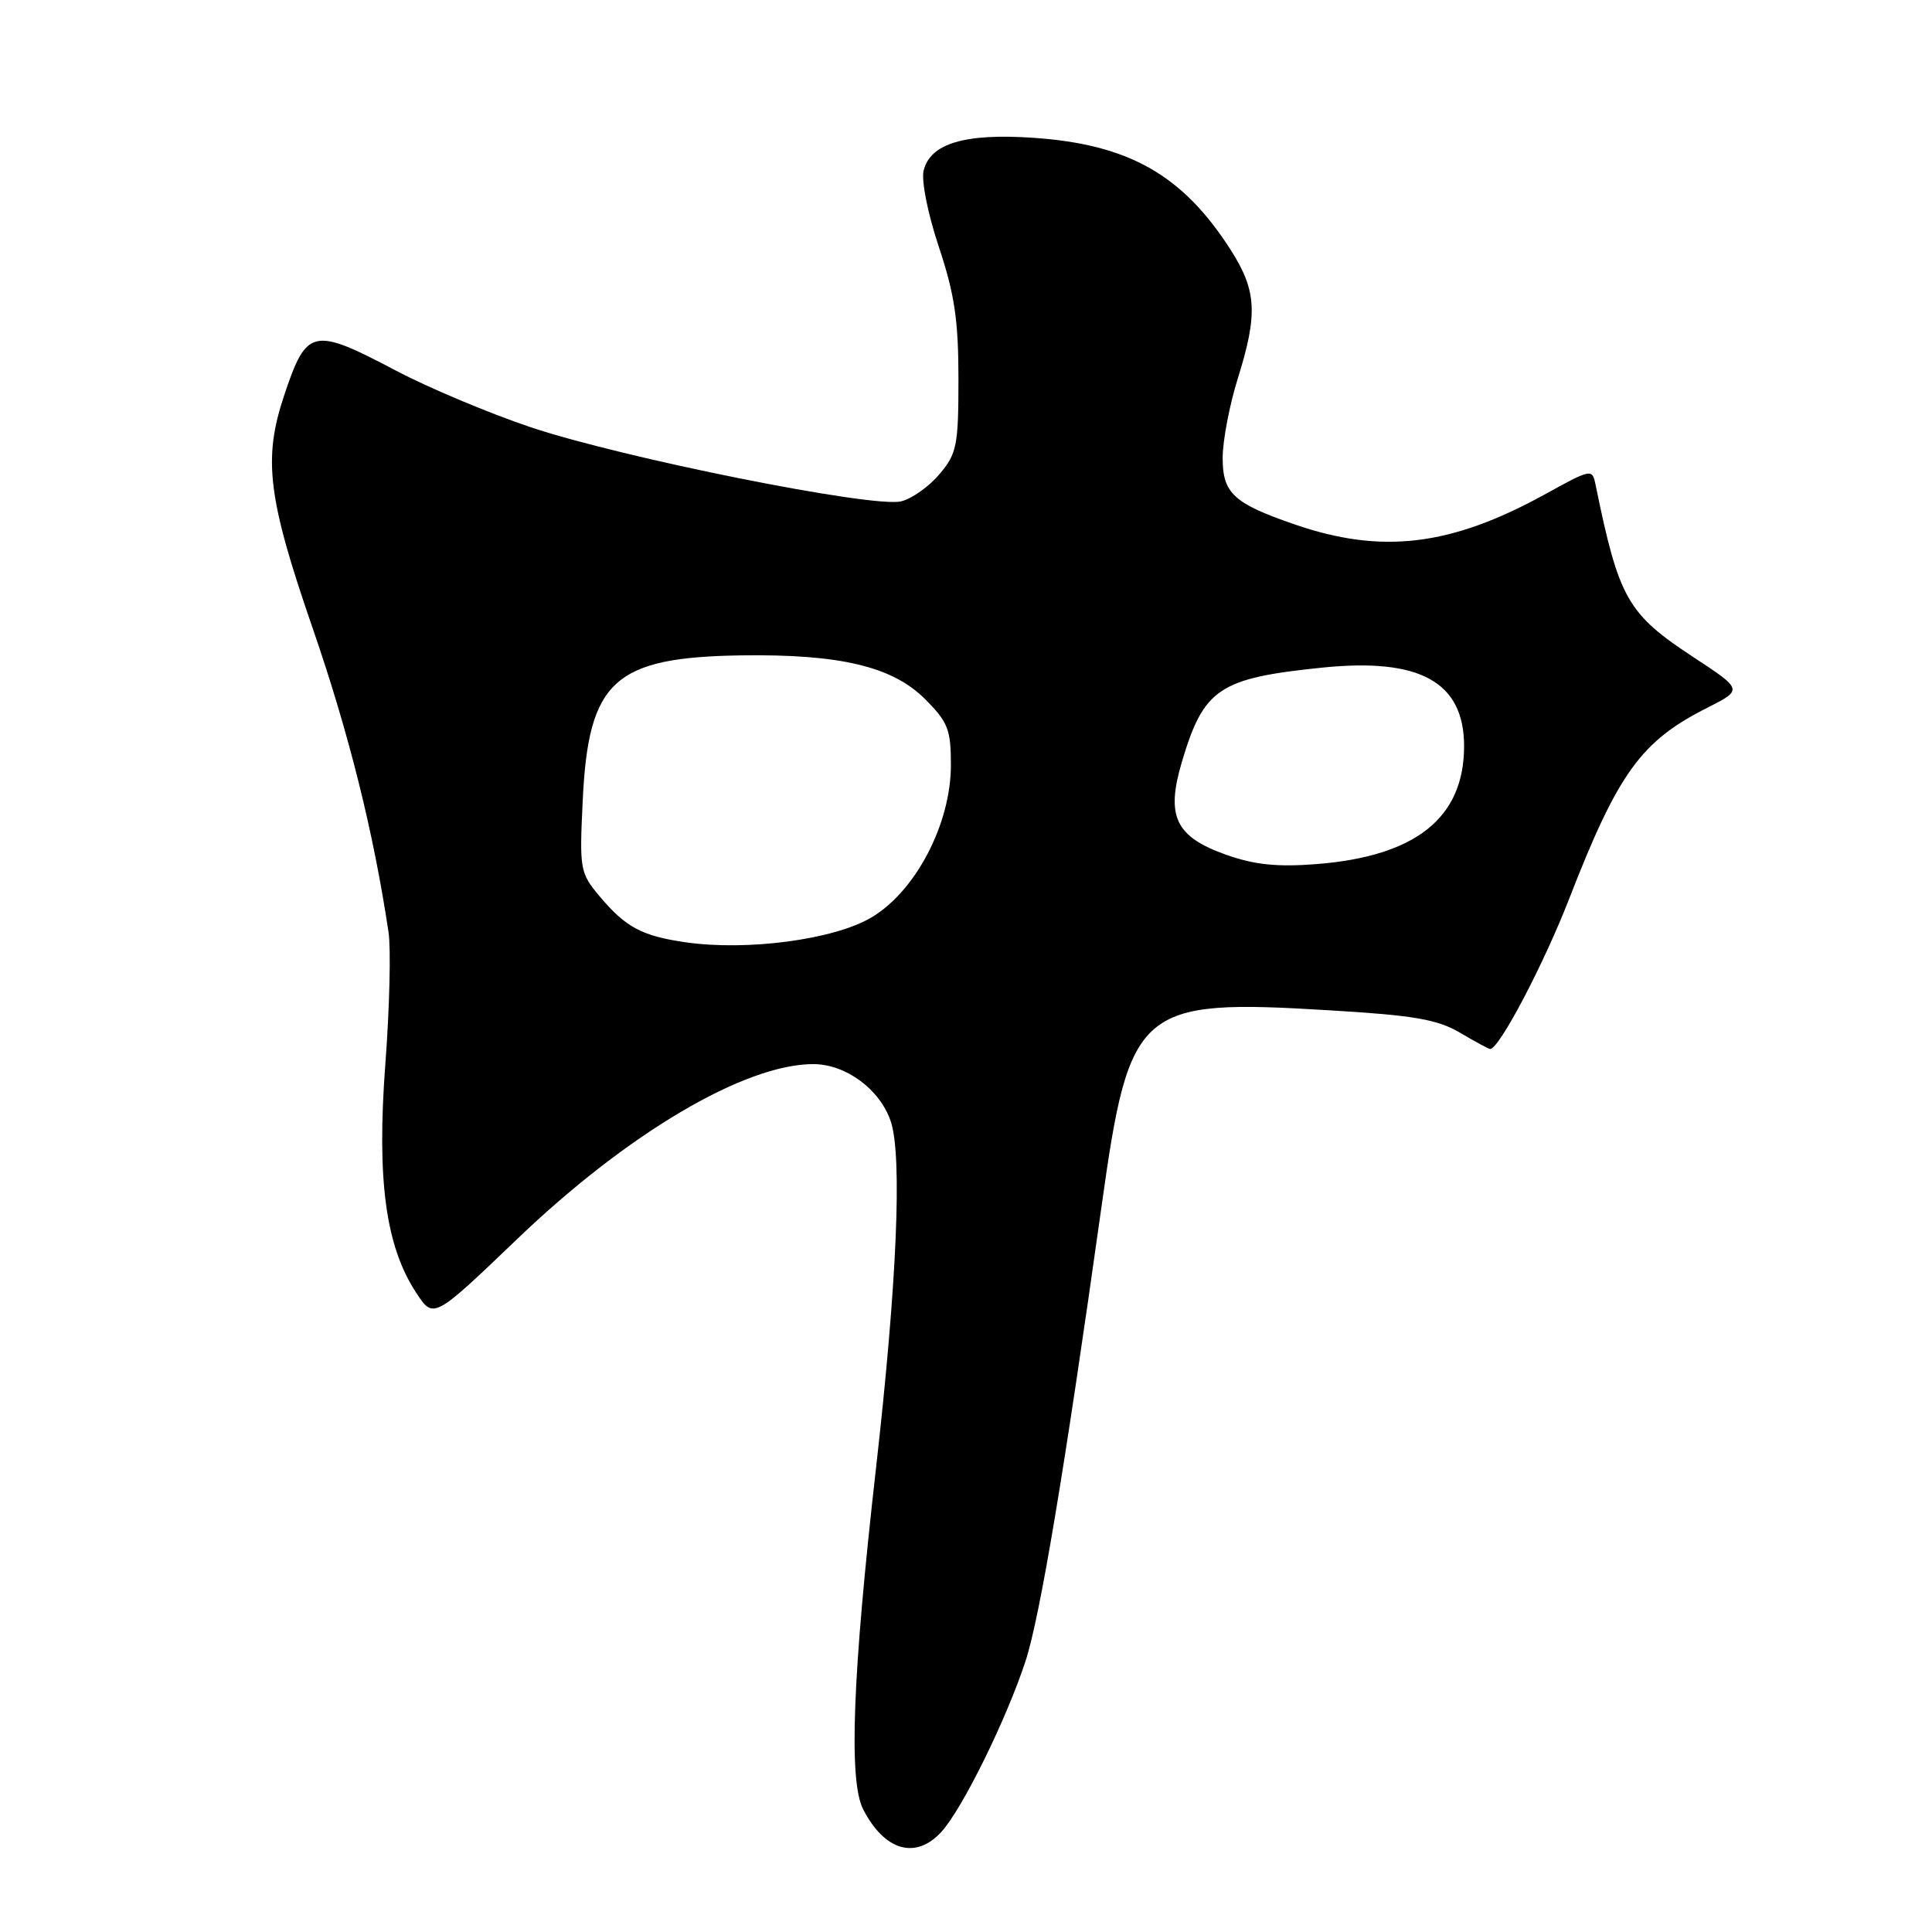 <?xml version="1.0" encoding="UTF-8" standalone="no"?>
<!DOCTYPE svg PUBLIC "-//W3C//DTD SVG 1.1//EN" "http://www.w3.org/Graphics/SVG/1.1/DTD/svg11.dtd" >
<svg xmlns="http://www.w3.org/2000/svg" xmlns:xlink="http://www.w3.org/1999/xlink" version="1.1" viewBox="0 0 256 256">
 <g >
 <path fill="currentColor"
d=" M 124.72 242.75 C 127.49 239.74 133.33 227.89 135.88 220.13 C 137.81 214.25 141.08 194.66 145.98 159.71 C 149.67 133.34 150.83 132.34 176.15 133.87 C 187.37 134.54 190.45 135.07 193.46 136.84 C 195.47 138.03 197.27 139.00 197.45 139.00 C 198.65 139.00 204.50 127.88 207.90 119.15 C 214.42 102.38 217.44 98.21 226.23 93.78 C 230.95 91.39 230.95 91.39 224.39 87.08 C 215.63 81.32 214.52 79.36 211.43 64.28 C 210.98 62.07 210.92 62.08 204.64 65.54 C 192.20 72.37 183.08 73.46 171.55 69.49 C 163.43 66.69 162.00 65.36 162.01 60.63 C 162.02 58.36 162.92 53.65 164.01 50.16 C 166.70 41.59 166.52 38.49 163.04 33.06 C 156.69 23.16 149.56 19.12 136.92 18.26 C 127.86 17.64 123.29 19.00 122.39 22.58 C 122.06 23.91 122.92 28.26 124.40 32.71 C 126.48 38.95 127.00 42.43 127.00 50.18 C 127.00 59.03 126.79 60.10 124.50 62.81 C 123.13 64.45 120.84 66.08 119.41 66.43 C 115.74 67.35 82.39 60.67 70.26 56.59 C 64.77 54.74 56.77 51.38 52.47 49.11 C 41.42 43.29 40.63 43.46 37.64 52.43 C 34.84 60.84 35.47 65.97 41.45 83.30 C 46.24 97.19 49.50 110.28 51.48 123.50 C 51.81 125.70 51.62 133.57 51.06 141.00 C 49.91 156.31 51.09 165.12 55.15 171.30 C 57.44 174.80 57.44 174.80 68.56 164.15 C 83.16 150.16 98.69 140.99 107.78 141.00 C 112.10 141.01 116.64 144.38 118.04 148.62 C 119.57 153.26 118.85 170.06 116.08 194.50 C 112.96 221.97 112.43 236.00 114.38 239.76 C 117.22 245.26 121.33 246.44 124.72 242.75 Z  M 90.87 124.86 C 85.08 124.03 82.93 122.89 79.48 118.80 C 76.84 115.65 76.77 115.26 77.22 105.95 C 77.98 90.17 81.39 87.08 98.30 86.84 C 111.31 86.66 118.25 88.32 122.55 92.61 C 125.62 95.68 126.00 96.66 126.00 101.37 C 126.00 109.18 121.31 118.15 115.41 121.60 C 110.46 124.51 99.00 126.03 90.87 124.86 Z  M 162.50 113.27 C 155.75 110.88 154.46 108.19 156.60 100.97 C 159.50 91.22 161.52 89.86 175.23 88.46 C 188.18 87.14 194.00 90.37 194.00 98.89 C 193.99 108.37 187.60 113.47 174.40 114.50 C 169.25 114.90 166.23 114.59 162.50 113.27 Z "/>
</g>
</svg>